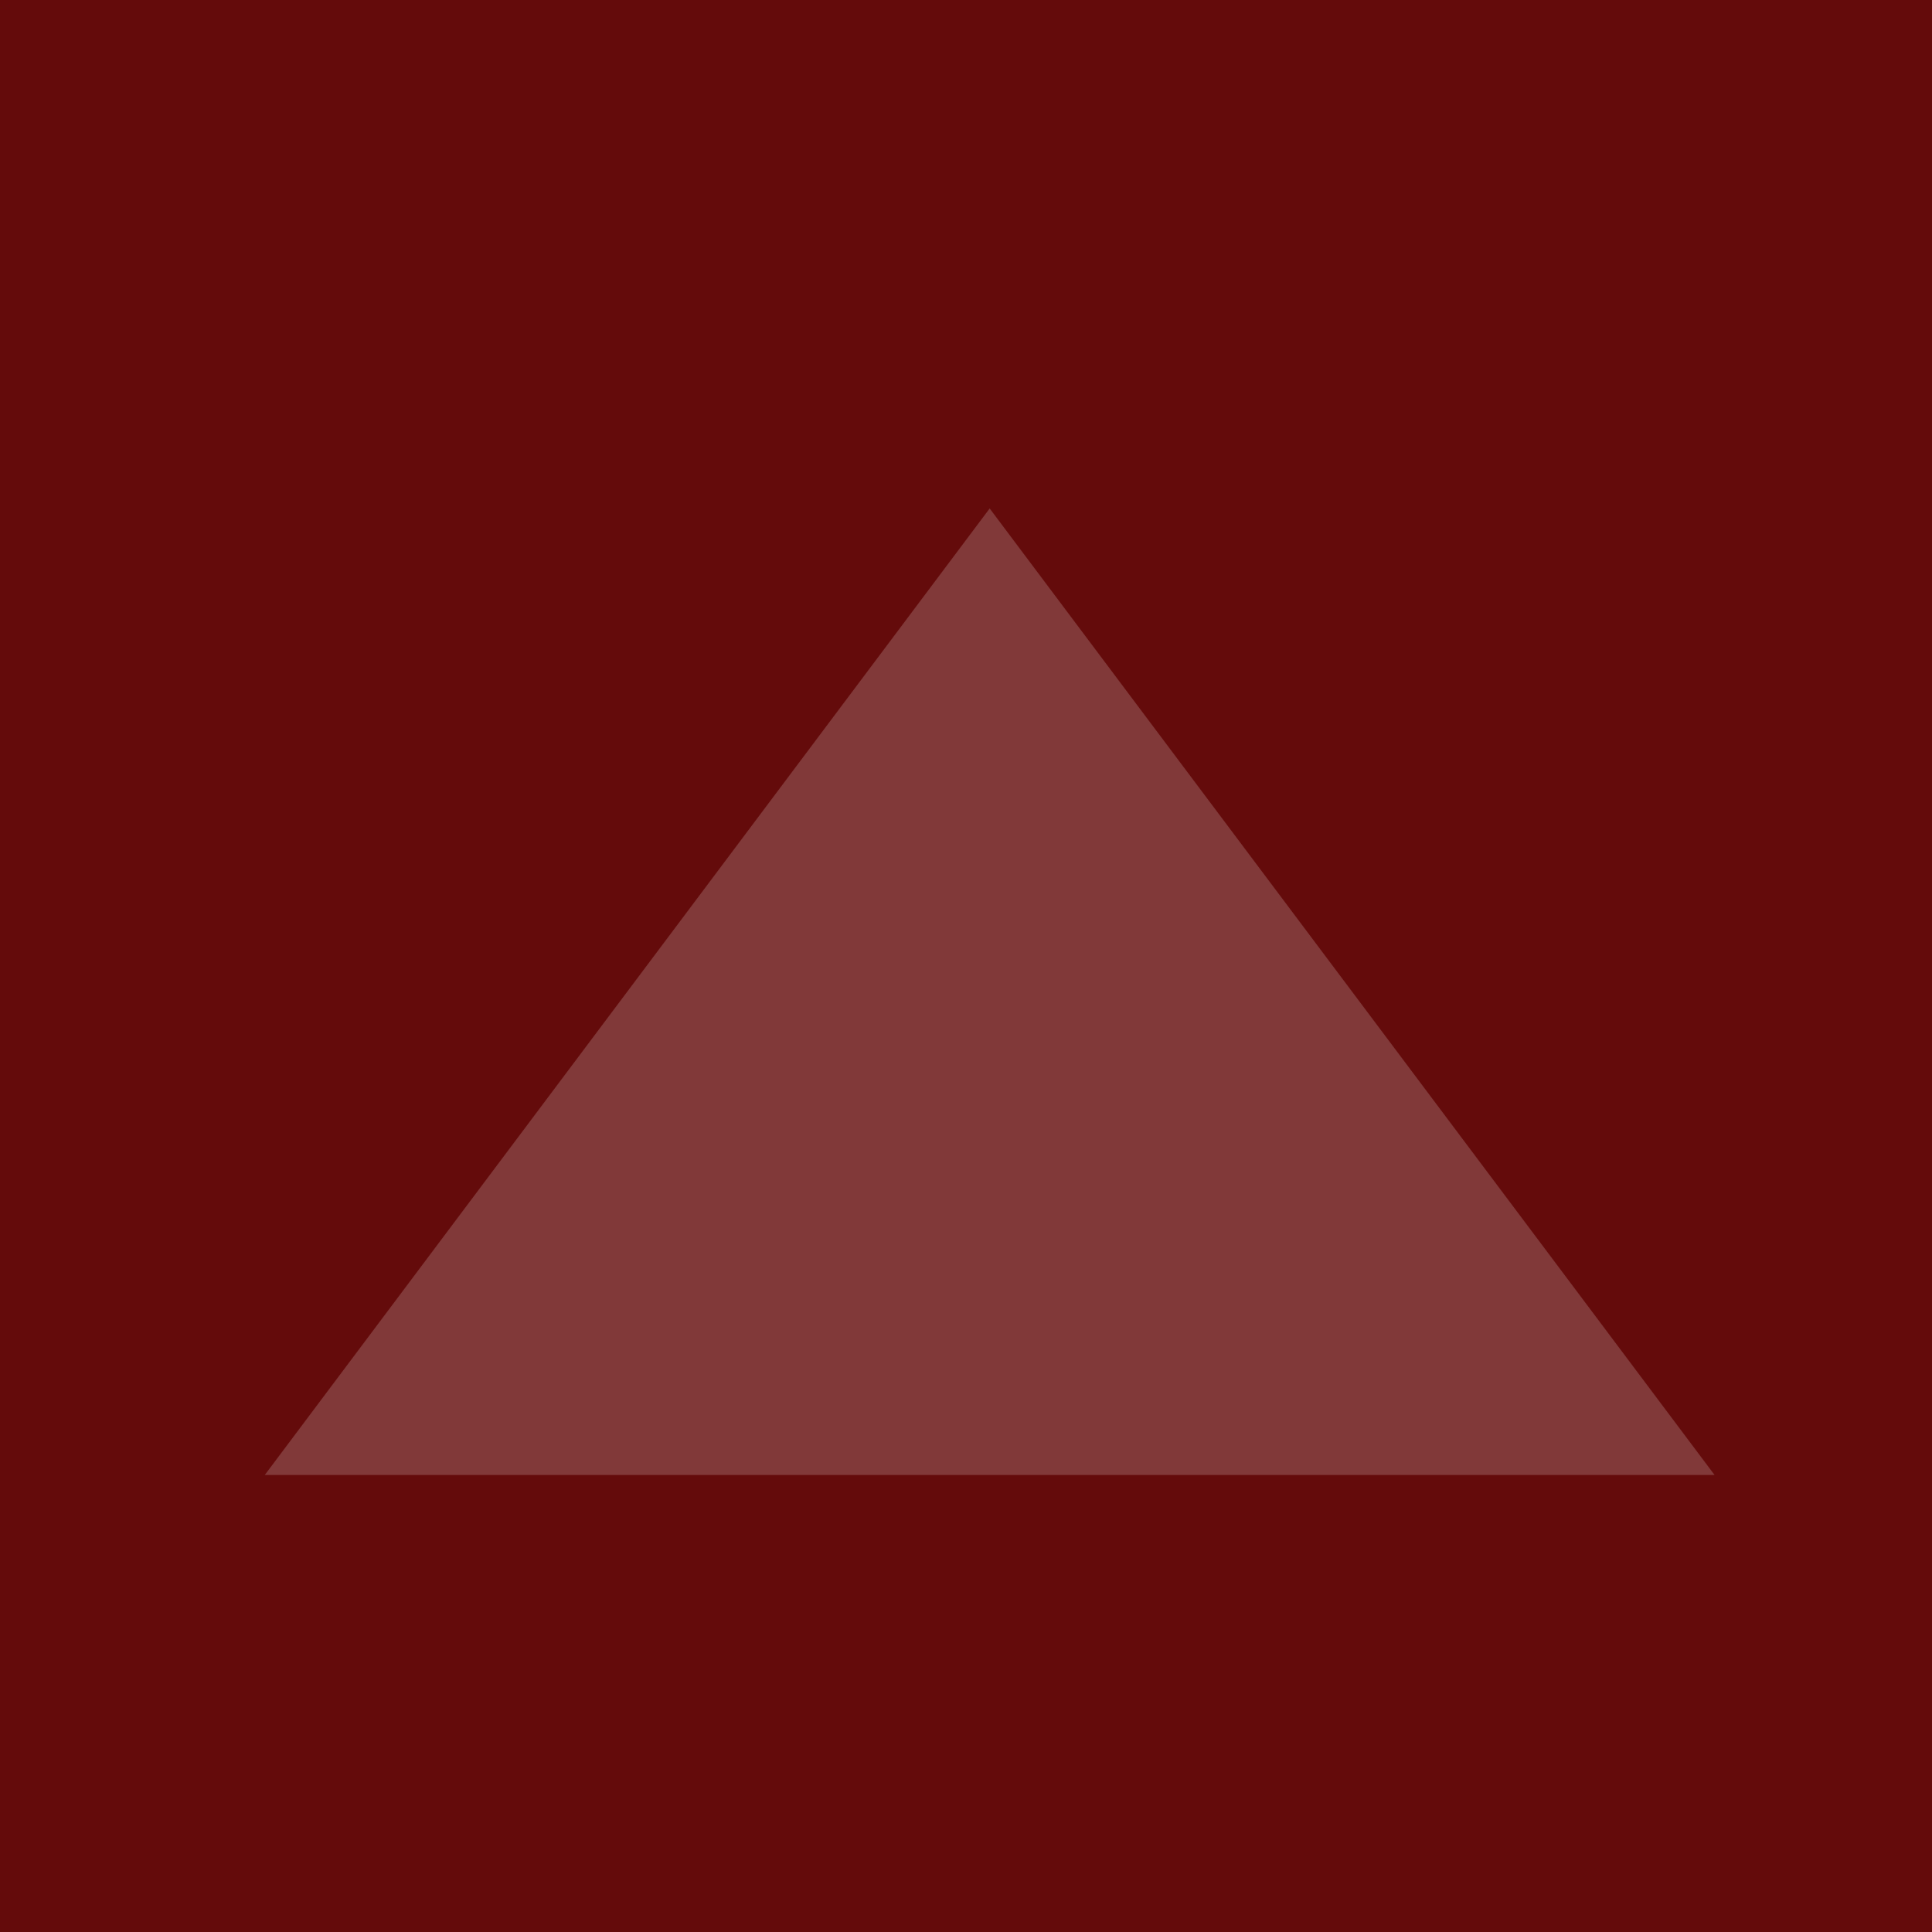 <?xml version="1.0" encoding="UTF-8" standalone="no"?>
<!-- Created with Inkscape (http://www.inkscape.org/) -->
<svg
   xmlns:dc="http://purl.org/dc/elements/1.1/"
   xmlns:cc="http://creativecommons.org/ns#"
   xmlns:rdf="http://www.w3.org/1999/02/22-rdf-syntax-ns#"
   xmlns:svg="http://www.w3.org/2000/svg"
   xmlns="http://www.w3.org/2000/svg"
   xmlns:sodipodi="http://sodipodi.sourceforge.net/DTD/sodipodi-0.dtd"
   xmlns:inkscape="http://www.inkscape.org/namespaces/inkscape"
   width="8"
   height="8"
   id="svg2"
   sodipodi:version="0.32"
   inkscape:version="0.46"
   version="1.0"
   sodipodi:docname="scroll-bar-button-up-icon.svg"
   inkscape:output_extension="org.inkscape.output.svg.inkscape">
  <rect width="100%" height="100%" fill="#808080" stroke="none"/>
  <defs
     id="defs4">
    <inkscape:perspective
       sodipodi:type="inkscape:persp3d"
       inkscape:vp_x="0 : 526.18109 : 1"
       inkscape:vp_y="0 : 1000 : 0"
       inkscape:vp_z="744.09448 : 526.18109 : 1"
       inkscape:persp3d-origin="372.04724 : 350.78739 : 1"
       id="perspective10" />
  </defs>
  <sodipodi:namedview
     id="base"
     pagecolor="#ffffff"
     bordercolor="#666666"
     borderopacity="1.0"
     gridtolerance="10000"
     guidetolerance="10"
     objecttolerance="10"
     inkscape:pageopacity="0.0"
     inkscape:pageshadow="2"
     inkscape:zoom="15.536707"
     inkscape:cx="17.955563"
     inkscape:cy="3.7675851"
     inkscape:document-units="px"
     inkscape:current-layer="layer1"
     showgrid="false"
     inkscape:window-width="1014"
     inkscape:window-height="732"
     inkscape:window-x="0"
     inkscape:window-y="0" />
  <g
     inkscape:label="Layer 1"
     inkscape:groupmode="layer"
     id="layer1">
    <rect
       style="opacity:0.915;fill:#610000;fill-opacity:1;stroke:none;stroke-width:1.074;stroke-linejoin:round;stroke-miterlimit:4;stroke-dasharray:none;stroke-opacity:1"
       id="rect2799"
       width="16"
       height="8"
       x="0"
       y="0" />
    <g
       transform="matrix(0.667,0,0,0.667,-192,-208.908)"
       id="inactive">
      <rect
         style="opacity:0.299;fill:none;fill-opacity:1;stroke:none;stroke-width:0.666;stroke-linejoin:round;stroke-miterlimit:4;stroke-dasharray:none;stroke-opacity:1"
         id="rect3744"
         width="12"
         height="8"
         x="288"
         y="314.362"
         ry="0" />
      <path
         inkscape:label="#up-arrow"
         sodipodi:nodetypes="cccc"
         id="path3746"
         d="M 298.5,322.362 L 294,316.362 L 289.5,322.362 L 298.5,322.362 z"
         style="opacity:0.253;fill:#ffffff;fill-opacity:0.747;fill-rule:evenodd;stroke:none;stroke-width:1px;stroke-linecap:butt;stroke-linejoin:miter;stroke-opacity:1" />
    </g>
    <rect
       style="opacity:0.915;fill:none;fill-opacity:1;stroke:none;stroke-width:1.074;stroke-linejoin:round;stroke-miterlimit:4;stroke-dasharray:none;stroke-opacity:1"
       id="rect3574"
       width="16"
       height="8"
       x="-3.545"
       y="-6.906"
       transform="scale(1,-1)" />
    <g
       transform="matrix(0.667,0,0,0.667,-184,-226.241)"
       id="active">
      <rect
         style="opacity:0.299;fill:none;fill-opacity:1;stroke:none;stroke-width:0.666;stroke-linejoin:round;stroke-miterlimit:4;stroke-dasharray:none;stroke-opacity:1"
         id="rect3780"
         width="12"
         height="8"
         x="288"
         y="340.362"
         ry="0" />
      <path
         inkscape:label="#up-arrow"
         sodipodi:nodetypes="cccc"
         id="path3782"
         d="M 298.5,348.362 L 294,342.362 L 289.5,348.362 L 298.5,348.362 z"
         style="opacity:0.673;fill:#ffffff;fill-opacity:0.747;fill-rule:evenodd;stroke:none;stroke-width:1px;stroke-linecap:butt;stroke-linejoin:miter;stroke-opacity:1" />
    </g>
  </g>
</svg>
